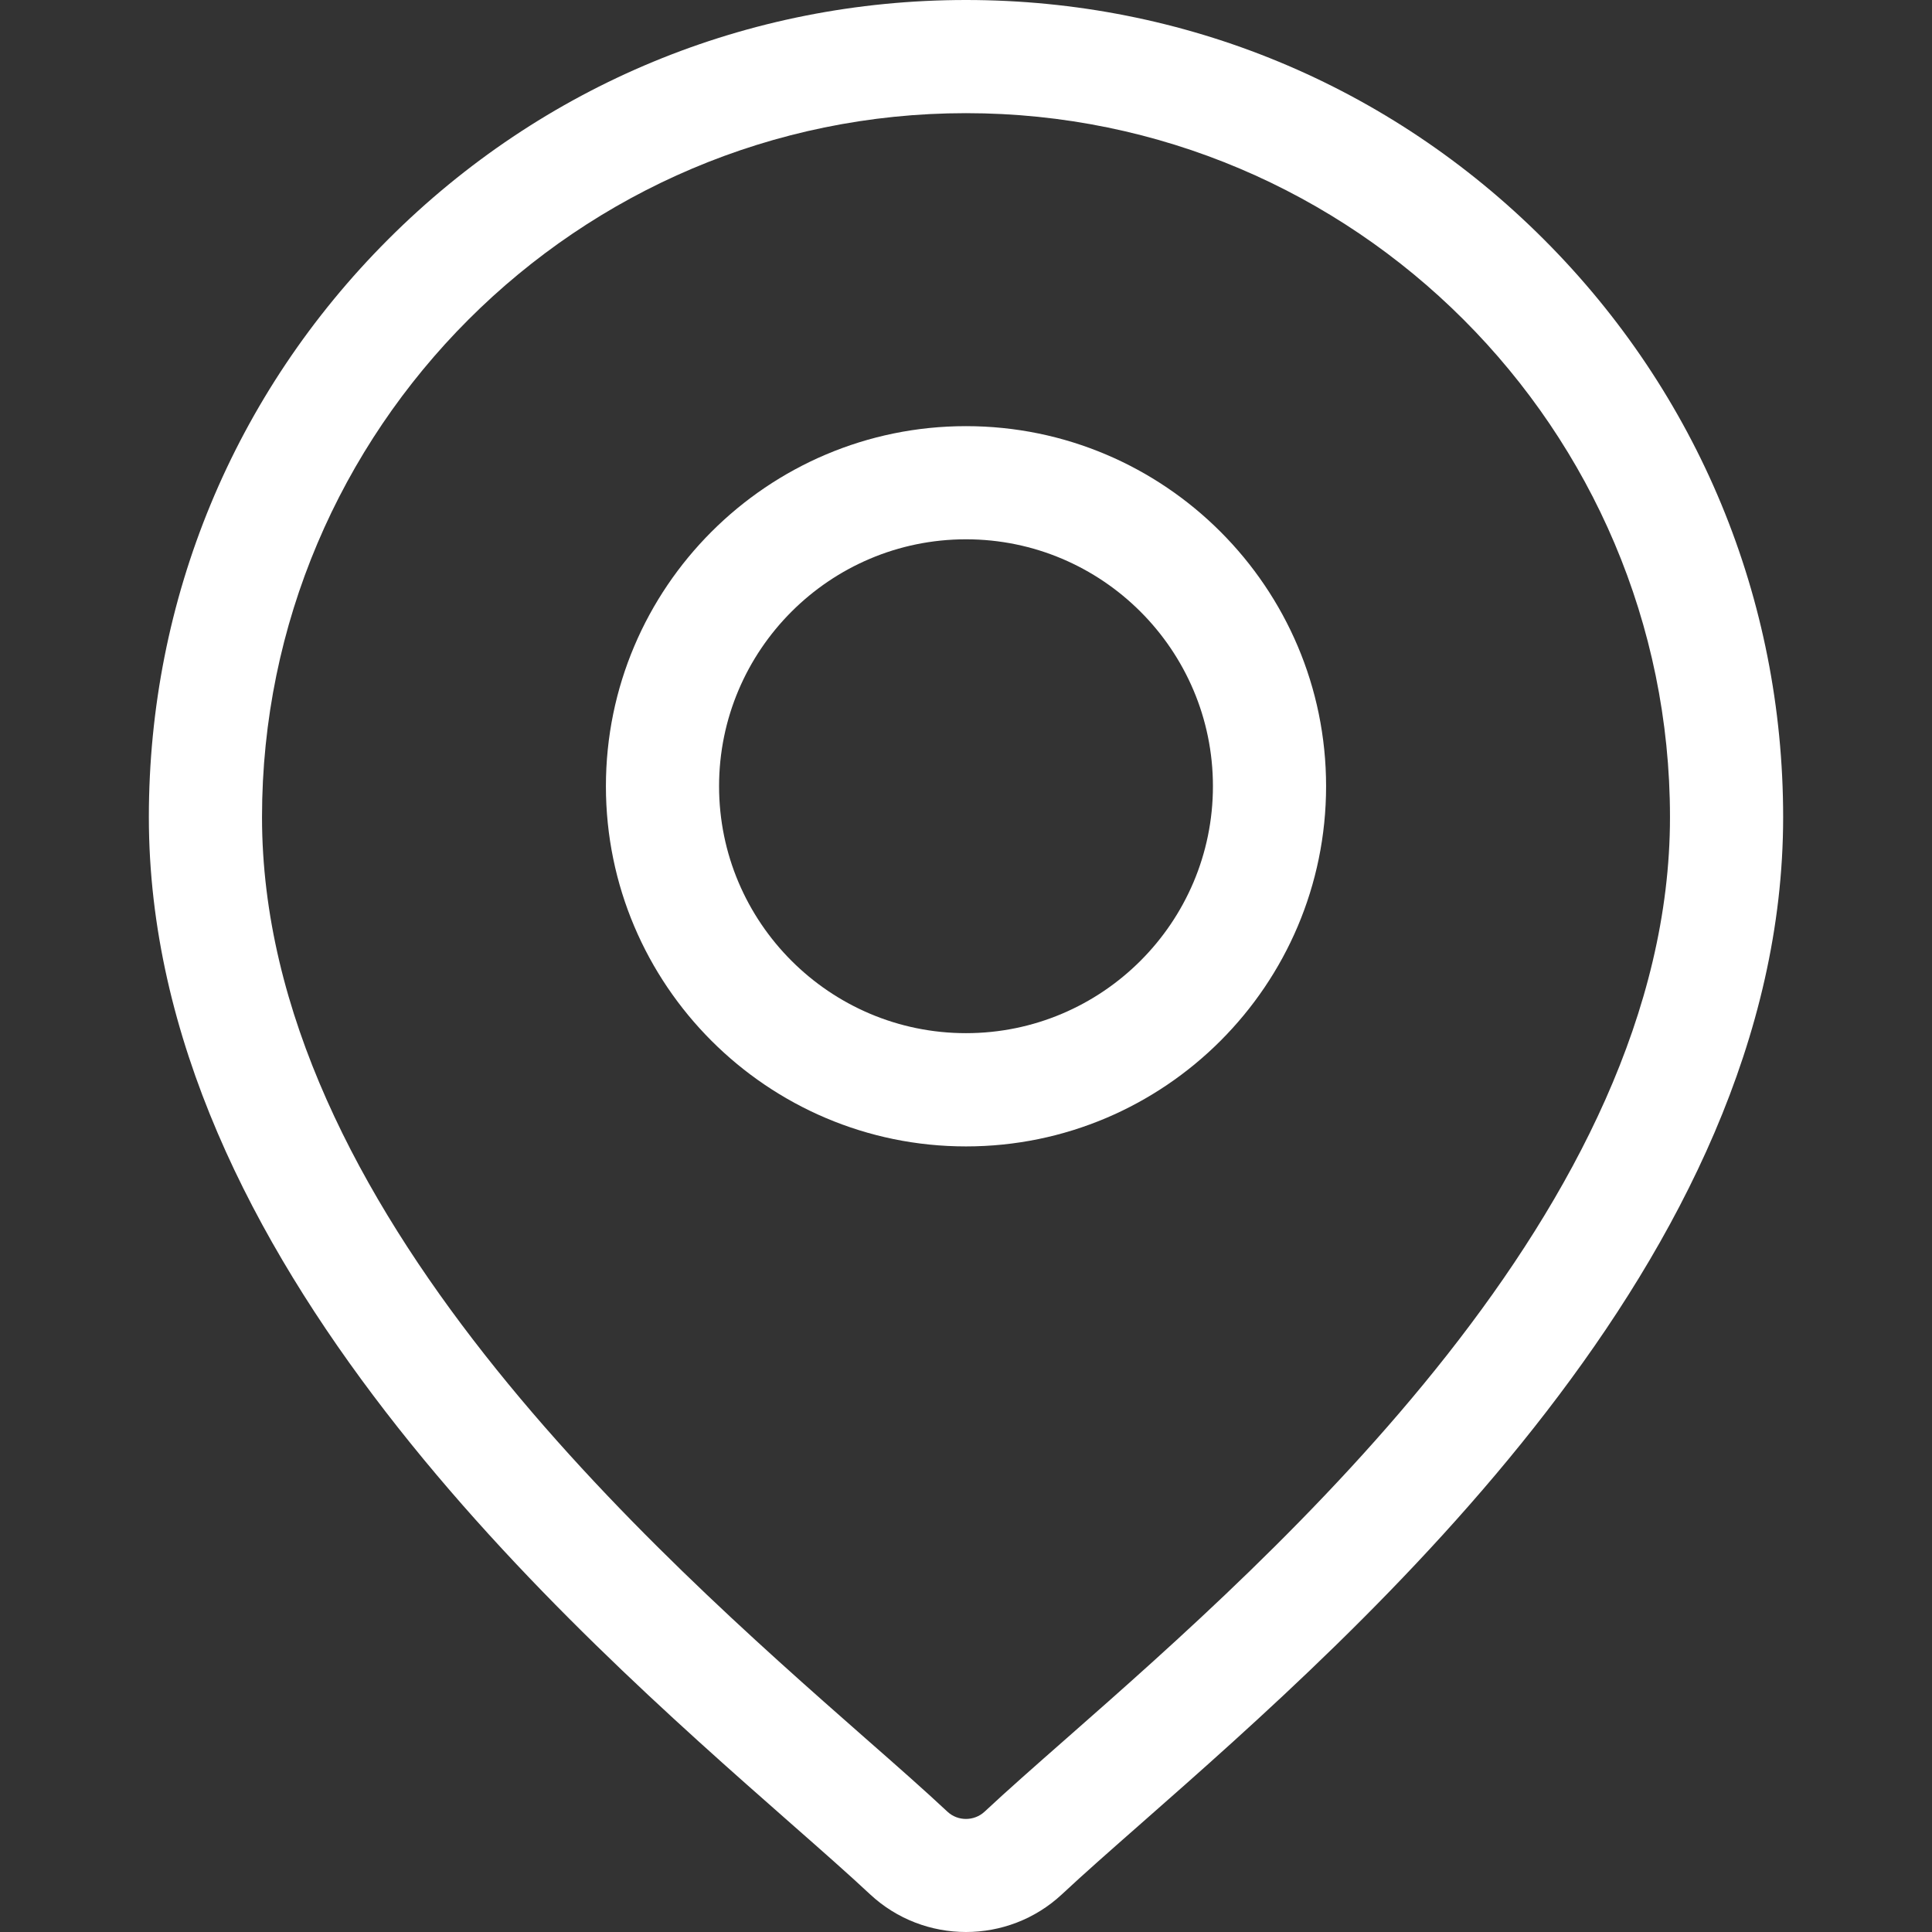 <svg width="21" height="21" viewBox="0 0 21 21" fill="none" xmlns="http://www.w3.org/2000/svg">
<rect x="0" y="0" width="21" height="21" fill="#333333" stroke="none"/>
<path d="M16.78 2.601C15.103 0.924 12.873 0 10.5 0C8.128 0 5.897 0.924 4.22 2.601C2.542 4.279 1.618 6.51 1.618 8.882C1.618 13.681 6.156 17.673 8.594 19.818C8.933 20.116 9.225 20.373 9.458 20.591C9.75 20.863 10.125 21 10.5 21C10.875 21 11.25 20.863 11.542 20.591C11.775 20.373 12.067 20.116 12.406 19.818C14.844 17.673 19.382 13.681 19.382 8.882C19.382 6.51 18.458 4.279 16.78 2.601ZM11.594 18.894C11.247 19.199 10.948 19.462 10.702 19.692C10.589 19.797 10.411 19.798 10.298 19.692C10.052 19.462 9.753 19.198 9.406 18.894C7.114 16.878 2.848 13.125 2.848 8.882C2.848 4.663 6.281 1.23 10.5 1.23C14.719 1.23 18.152 4.663 18.152 8.882C18.152 13.125 13.886 16.878 11.594 18.894Z" fill="white"/>
<path d="M10.5 4.632C8.342 4.632 6.586 6.388 6.586 8.546C6.586 10.705 8.342 12.461 10.5 12.461C12.658 12.461 14.414 10.705 14.414 8.546C14.414 6.388 12.658 4.632 10.5 4.632ZM10.5 11.23C9.02 11.23 7.816 10.026 7.816 8.546C7.816 7.066 9.02 5.862 10.5 5.862C11.98 5.862 13.184 7.066 13.184 8.546C13.184 10.026 11.98 11.23 10.5 11.23Z" fill="white"/>
</svg>
